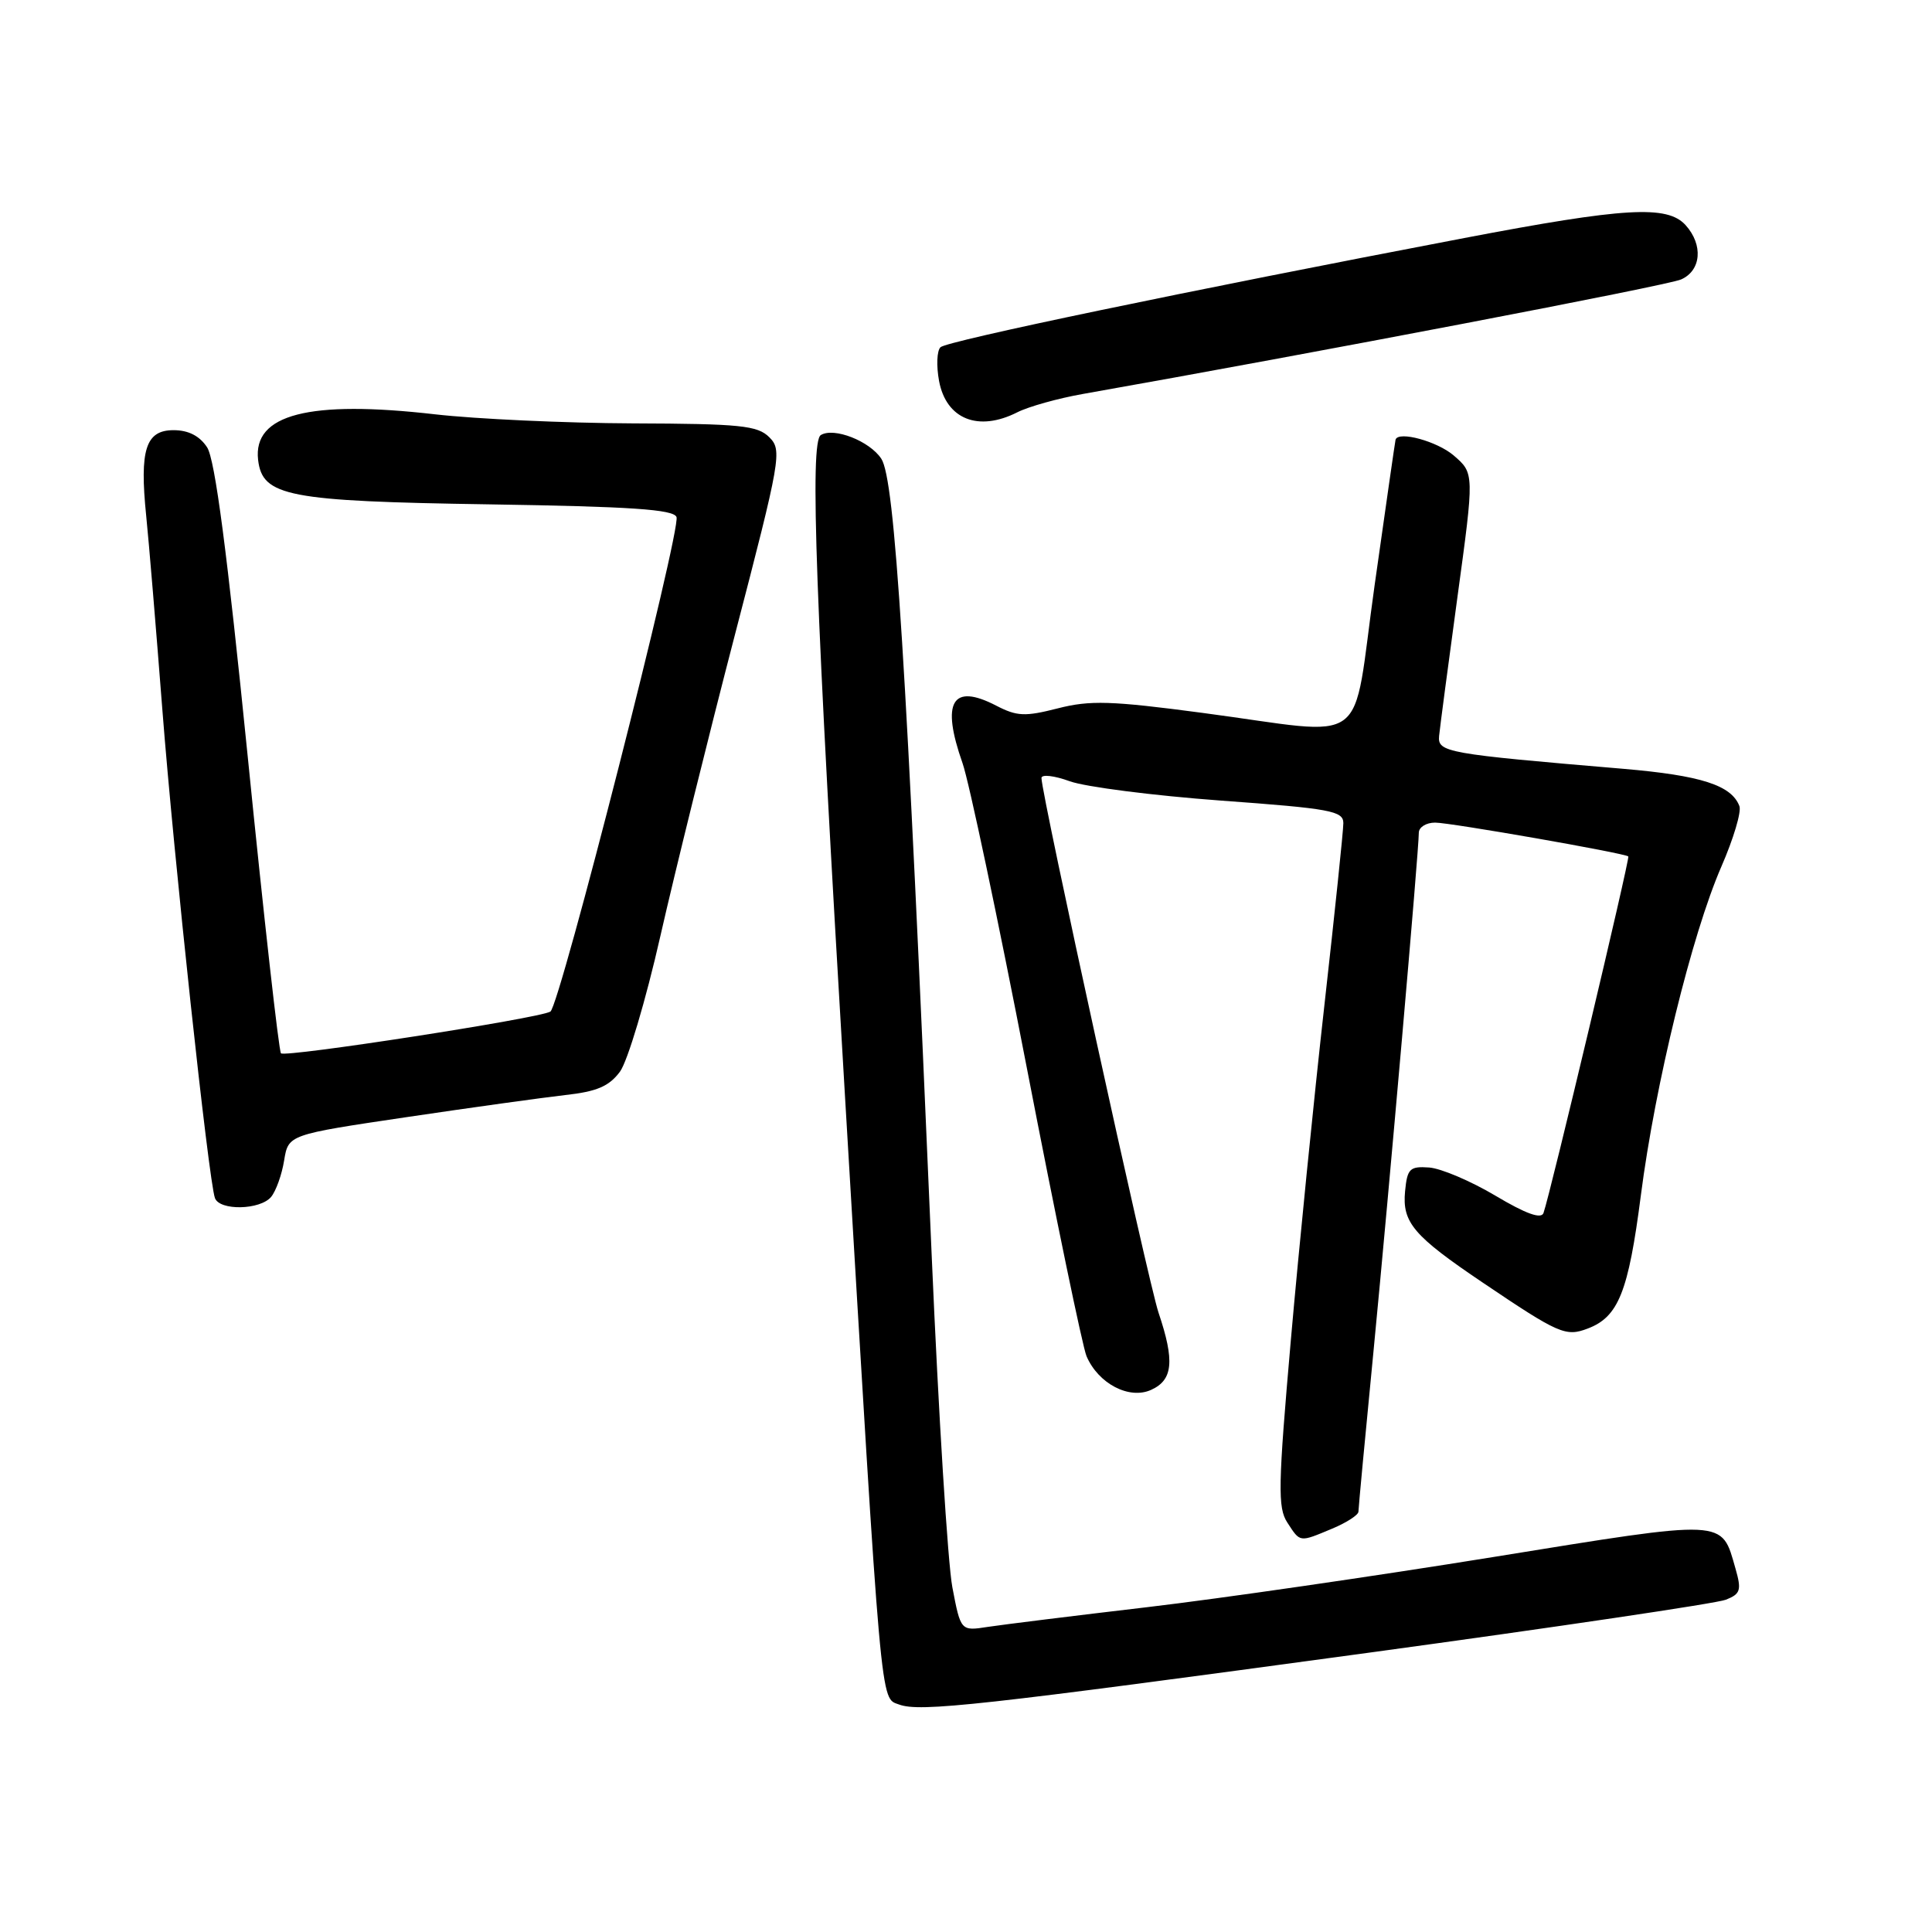 <?xml version="1.0" encoding="UTF-8" standalone="no"?>
<!DOCTYPE svg PUBLIC "-//W3C//DTD SVG 1.1//EN" "http://www.w3.org/Graphics/SVG/1.1/DTD/svg11.dtd" >
<svg xmlns="http://www.w3.org/2000/svg" xmlns:xlink="http://www.w3.org/1999/xlink" version="1.1" viewBox="0 0 256 256">
 <g >
 <path fill="currentColor"
d=" M 181.24 219.01 C 206.13 215.62 227.49 212.45 228.69 211.97 C 230.63 211.20 230.78 210.71 229.96 207.84 C 228.06 201.23 229.06 201.27 197.83 206.32 C 182.25 208.84 161.62 211.83 152.00 212.96 C 142.38 214.09 132.88 215.27 130.90 215.57 C 127.30 216.13 127.30 216.13 126.19 210.31 C 125.59 207.12 124.36 187.40 123.46 166.50 C 120.09 87.50 118.58 63.53 116.78 60.79 C 115.24 58.44 110.49 56.58 108.76 57.65 C 107.28 58.56 108.04 79.35 111.98 145.50 C 116.87 227.71 116.62 224.92 119.14 225.86 C 121.90 226.88 129.78 226.01 181.24 219.01 Z  M 176.53 202.55 C 178.44 201.75 180.00 200.74 180.00 200.30 C 180.00 199.86 180.90 190.28 182.00 179.00 C 184.07 157.63 188.00 112.70 188.00 110.35 C 188.00 109.61 188.97 109.00 190.16 109.00 C 192.19 109.00 215.20 113.03 215.76 113.48 C 216.01 113.68 205.41 158.26 204.52 160.73 C 204.22 161.57 202.19 160.84 198.16 158.44 C 194.90 156.50 190.95 154.82 189.37 154.70 C 186.80 154.52 186.47 154.85 186.18 157.84 C 185.78 161.99 187.29 163.76 196.50 169.97 C 206.56 176.76 207.47 177.15 210.38 176.04 C 214.45 174.50 215.77 171.20 217.42 158.41 C 219.32 143.65 224.18 123.81 228.09 114.83 C 229.69 111.16 230.77 107.56 230.48 106.81 C 229.42 104.04 225.38 102.75 215.08 101.87 C 191.54 99.88 190.48 99.69 190.69 97.50 C 190.80 96.40 191.89 88.12 193.12 79.10 C 195.36 62.71 195.36 62.71 192.62 60.35 C 190.44 58.48 185.31 57.07 184.92 58.25 C 184.87 58.39 183.63 67.05 182.15 77.50 C 179.03 99.62 181.95 97.45 159.33 94.46 C 147.22 92.85 144.43 92.77 140.17 93.86 C 135.82 94.97 134.76 94.93 132.00 93.50 C 126.15 90.47 124.68 93.00 127.54 101.12 C 128.39 103.53 132.23 121.70 136.06 141.50 C 139.89 161.30 143.45 178.49 143.97 179.70 C 145.53 183.35 149.64 185.49 152.54 184.16 C 155.43 182.85 155.67 180.34 153.51 173.93 C 152.15 169.90 138.00 105.26 138.00 103.09 C 138.00 102.58 139.69 102.77 141.75 103.52 C 143.81 104.27 152.81 105.42 161.75 106.08 C 176.31 107.14 178.00 107.45 178.00 109.07 C 178.00 110.06 176.87 120.91 175.49 133.19 C 174.11 145.46 172.11 165.40 171.05 177.50 C 169.35 196.91 169.29 199.77 170.58 201.75 C 172.31 204.41 172.13 204.39 176.53 202.55 Z  M 35.93 158.59 C 36.57 157.81 37.35 155.64 37.65 153.76 C 38.21 150.35 38.21 150.35 53.85 148.03 C 62.46 146.75 71.93 145.44 74.90 145.10 C 79.09 144.64 80.71 143.94 82.15 142.00 C 83.16 140.62 85.58 132.53 87.51 124.00 C 89.45 115.47 93.89 97.53 97.38 84.11 C 103.47 60.72 103.65 59.65 101.94 57.94 C 100.38 56.38 98.11 56.15 83.83 56.10 C 74.85 56.06 63.07 55.52 57.65 54.90 C 40.94 52.98 33.50 54.90 34.20 60.94 C 34.77 65.77 38.11 66.42 64.82 66.83 C 83.59 67.12 89.26 67.50 89.64 68.51 C 90.27 70.15 74.18 133.27 72.93 134.04 C 71.50 134.93 37.81 140.14 37.23 139.57 C 36.95 139.28 34.97 121.61 32.83 100.30 C 30.10 73.17 28.49 60.86 27.44 59.27 C 26.45 57.76 24.97 57.00 23.00 57.00 C 19.30 57.00 18.48 59.58 19.37 68.33 C 19.72 71.73 20.68 83.28 21.51 94.00 C 23.03 113.63 27.64 156.43 28.48 158.75 C 29.10 160.45 34.48 160.34 35.93 158.59 Z  M 134.80 54.63 C 136.28 53.88 140.20 52.78 143.50 52.20 C 174.04 46.80 220.95 37.83 222.75 37.03 C 225.43 35.85 225.71 32.45 223.35 29.83 C 220.92 27.15 215.30 27.48 194.03 31.54 C 157.34 38.54 125.48 45.18 124.62 46.01 C 124.14 46.47 124.06 48.48 124.43 50.48 C 125.38 55.55 129.63 57.25 134.80 54.63 Z "/>
</g>
</svg>